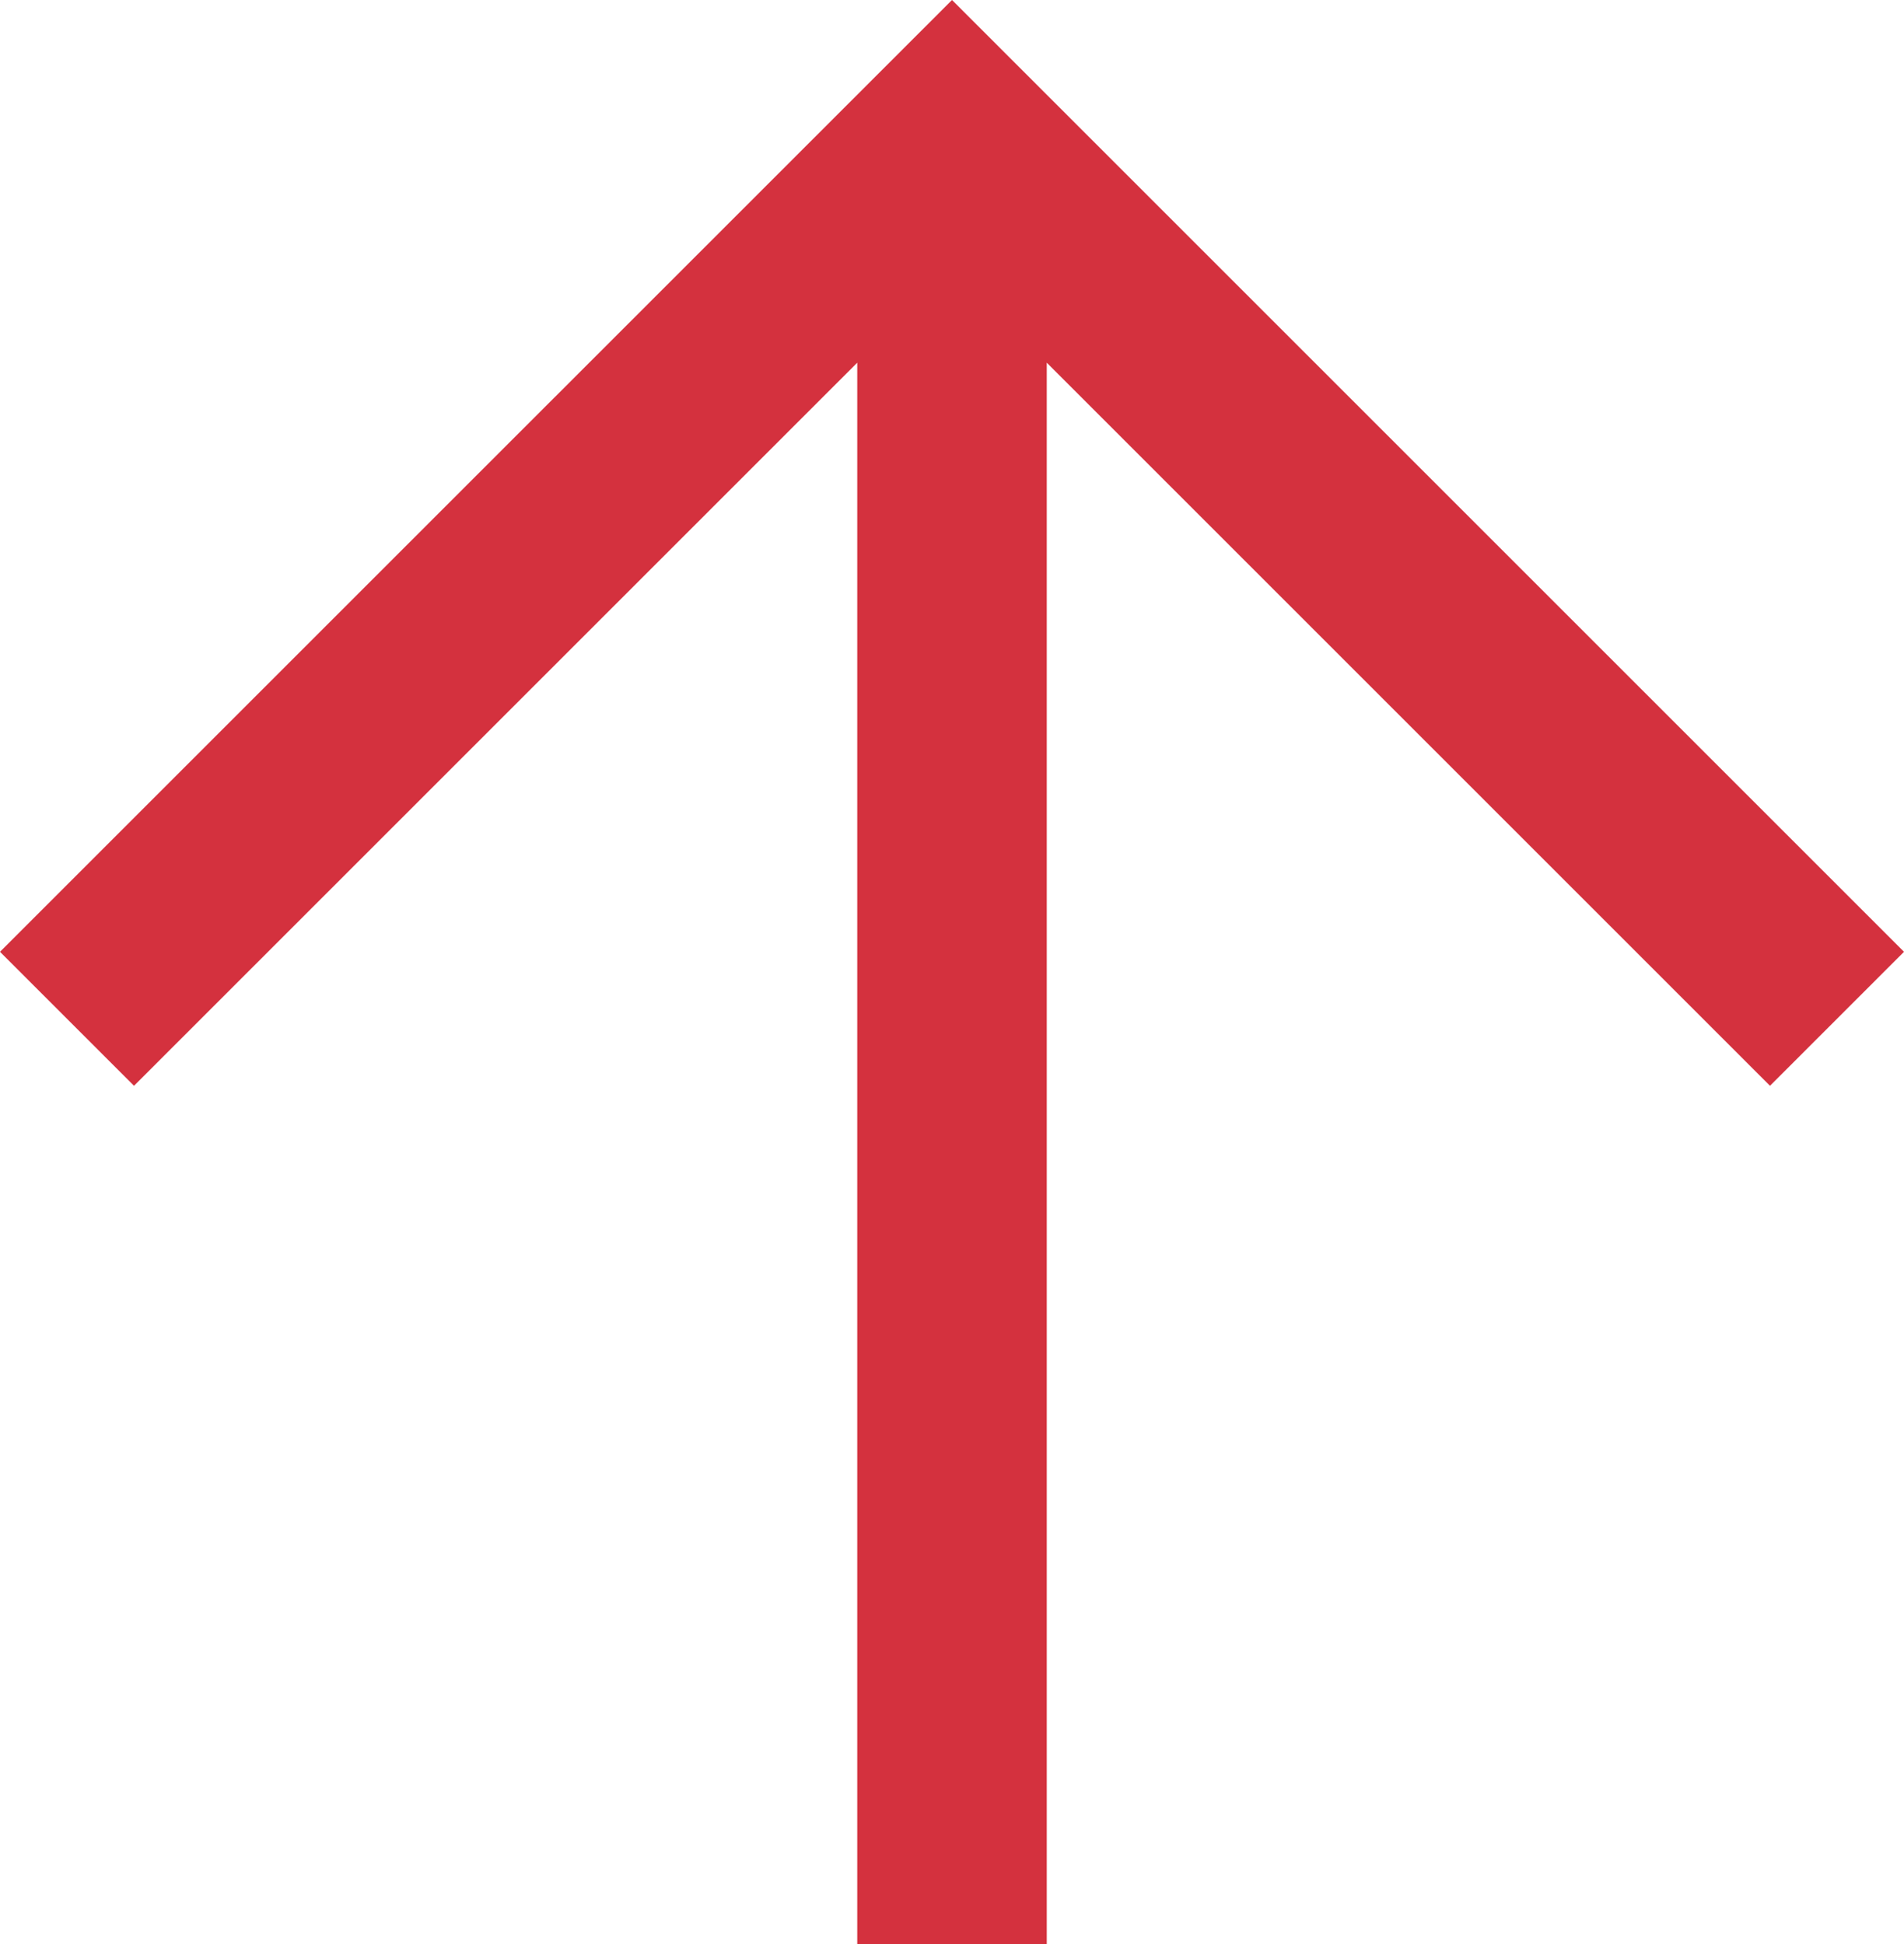 <svg viewBox="0.261 1.807 102.985 105.176" xmlns="http://www.w3.org/2000/svg" fill-rule="evenodd" clip-rule="evenodd" stroke-linejoin="round" stroke-miterlimit="2"><path d="M46.629 21.428L7.509 60.547.261 53.299 51.754 1.807l51.492 51.492-7.248 7.248-39.119-39.119v85.555h-10.25V21.428z" fill="#d4313e"/></svg>